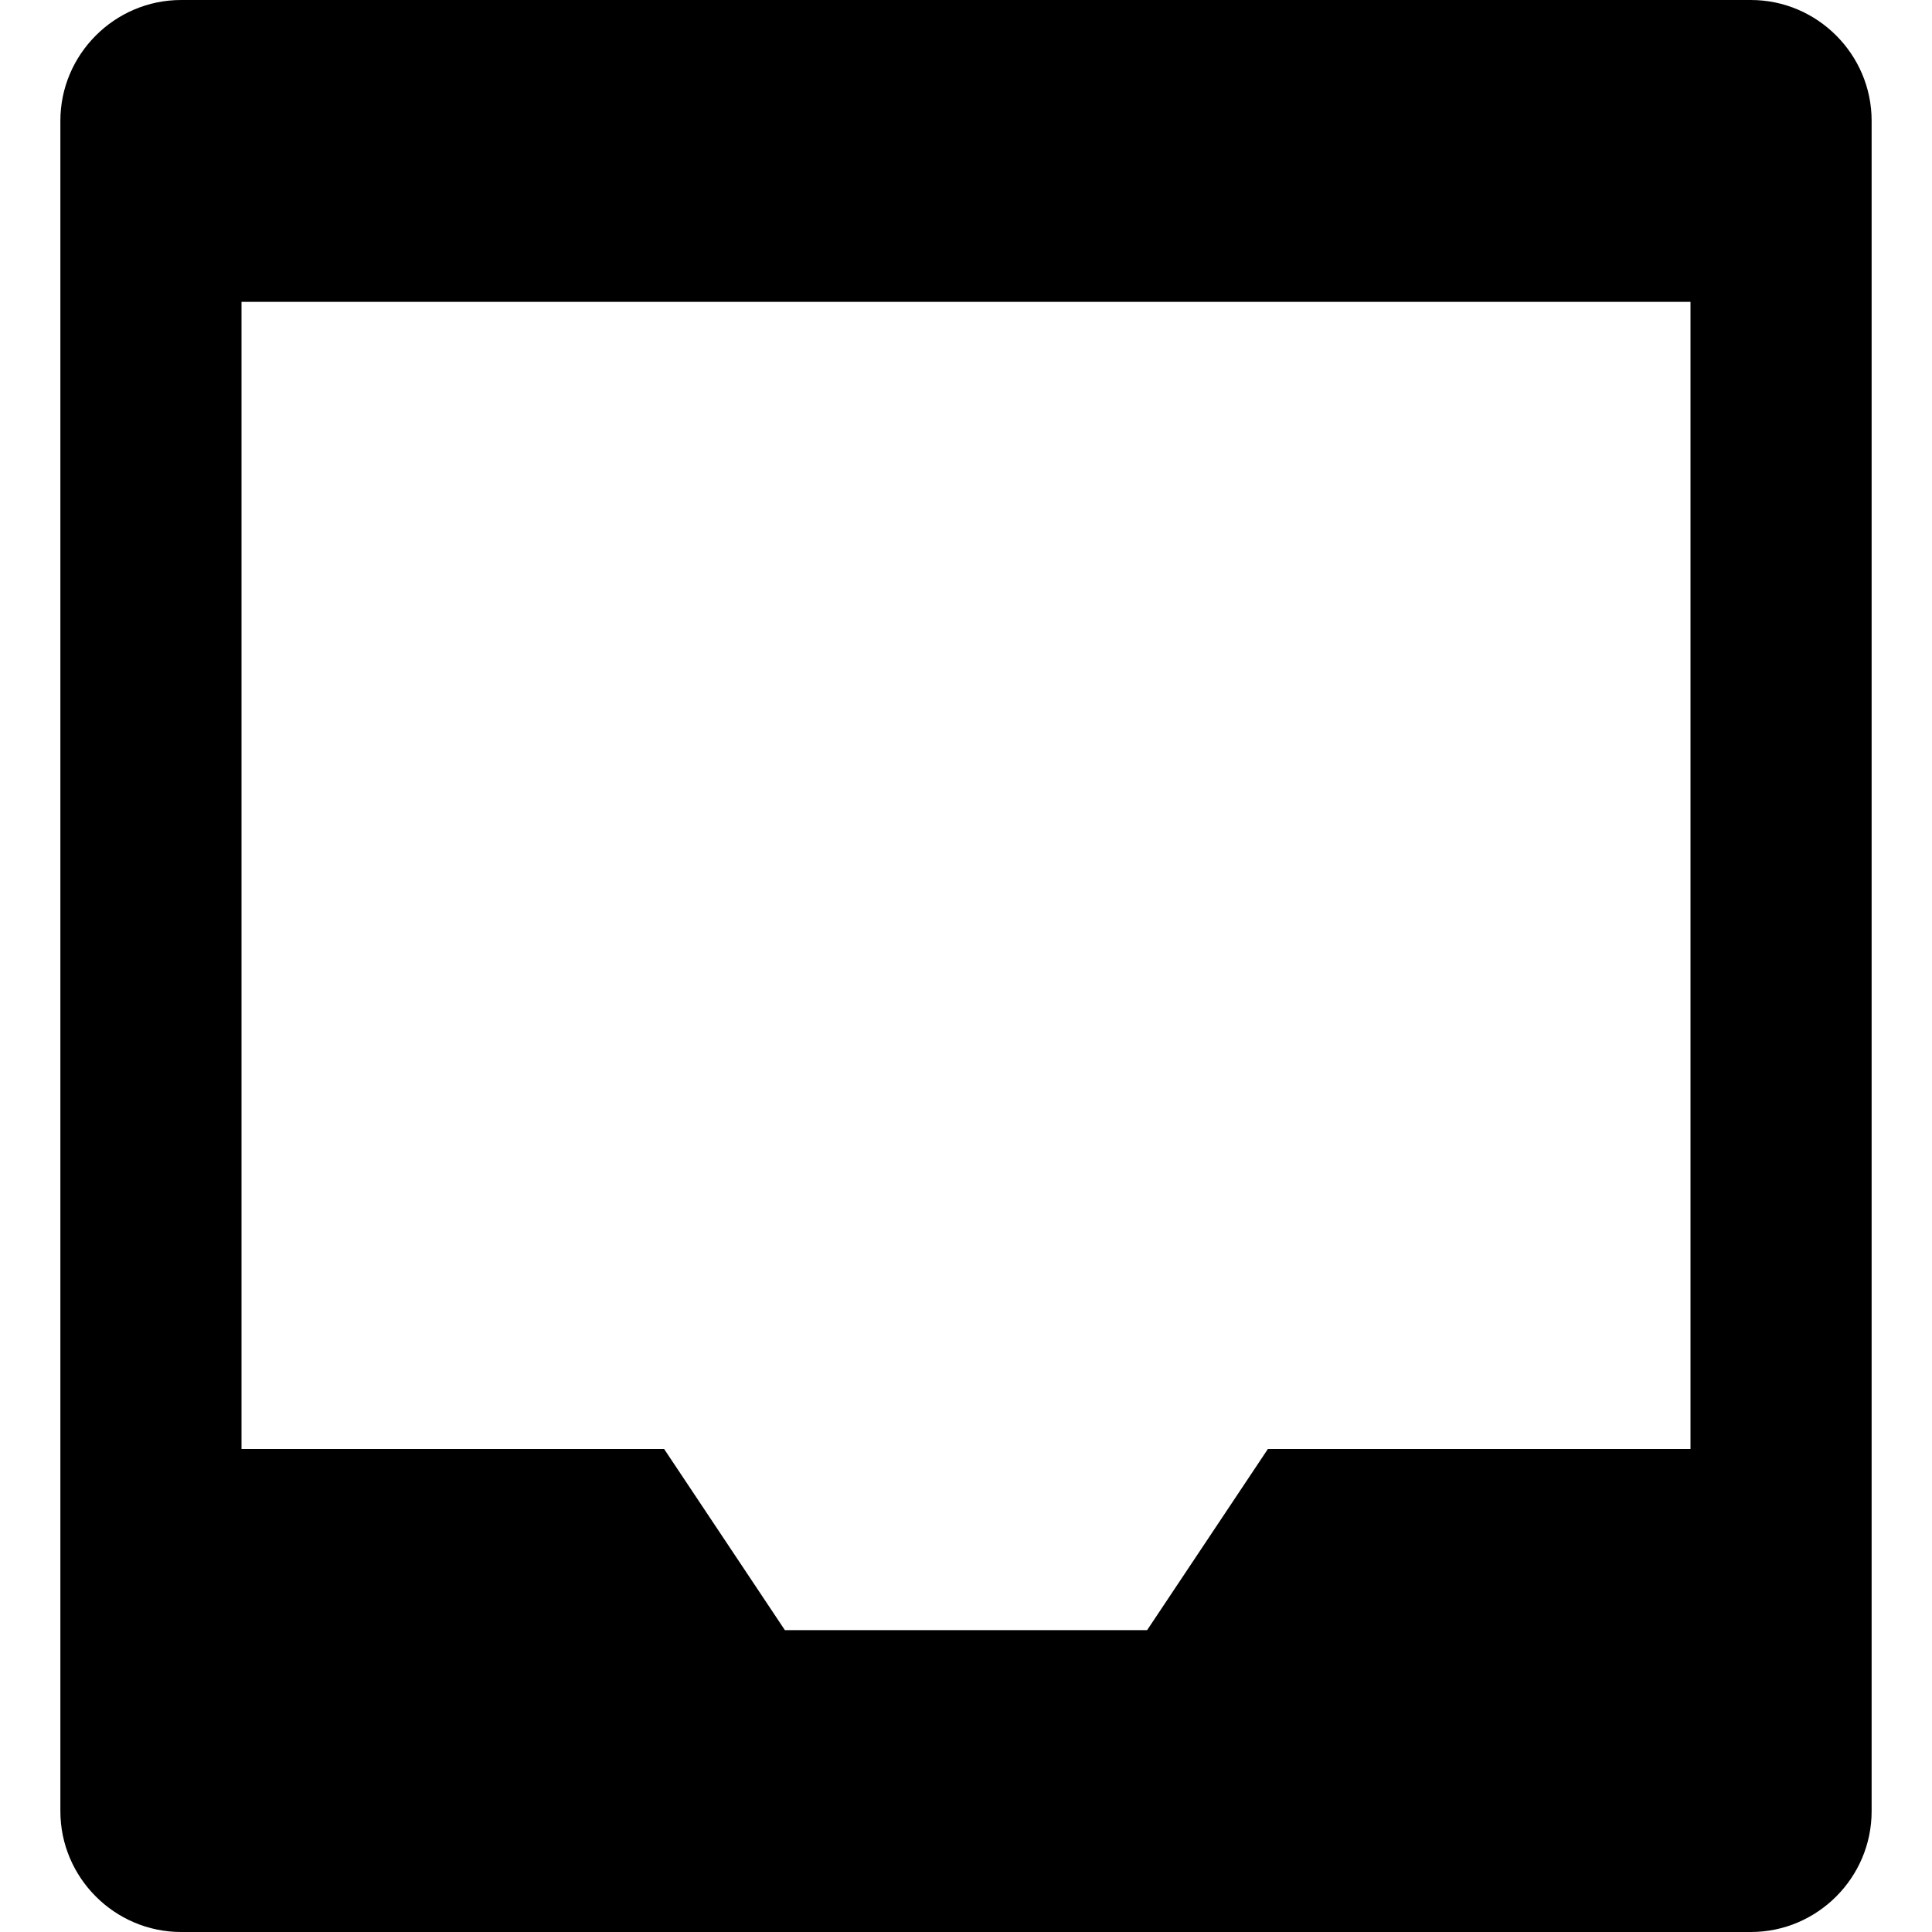 <svg xmlns="http://www.w3.org/2000/svg" version="1.1" width="32" height="32" data-icon="inbox" data-container-transform="translate(1)" viewBox="0 0 32 32">
  <g transform="translate(1)">
    <path d="M2 0c-1.1 0-2 .9-2 2v28c0 1.1.9 2 2 2h26c1.1 0 2-.9 2-2v-28c0-1.1-.9-2-2-2h-26zm1 5h24v19h-7l-2 3h-6l-2-3h-7v-19z" />
  </g>
</svg>